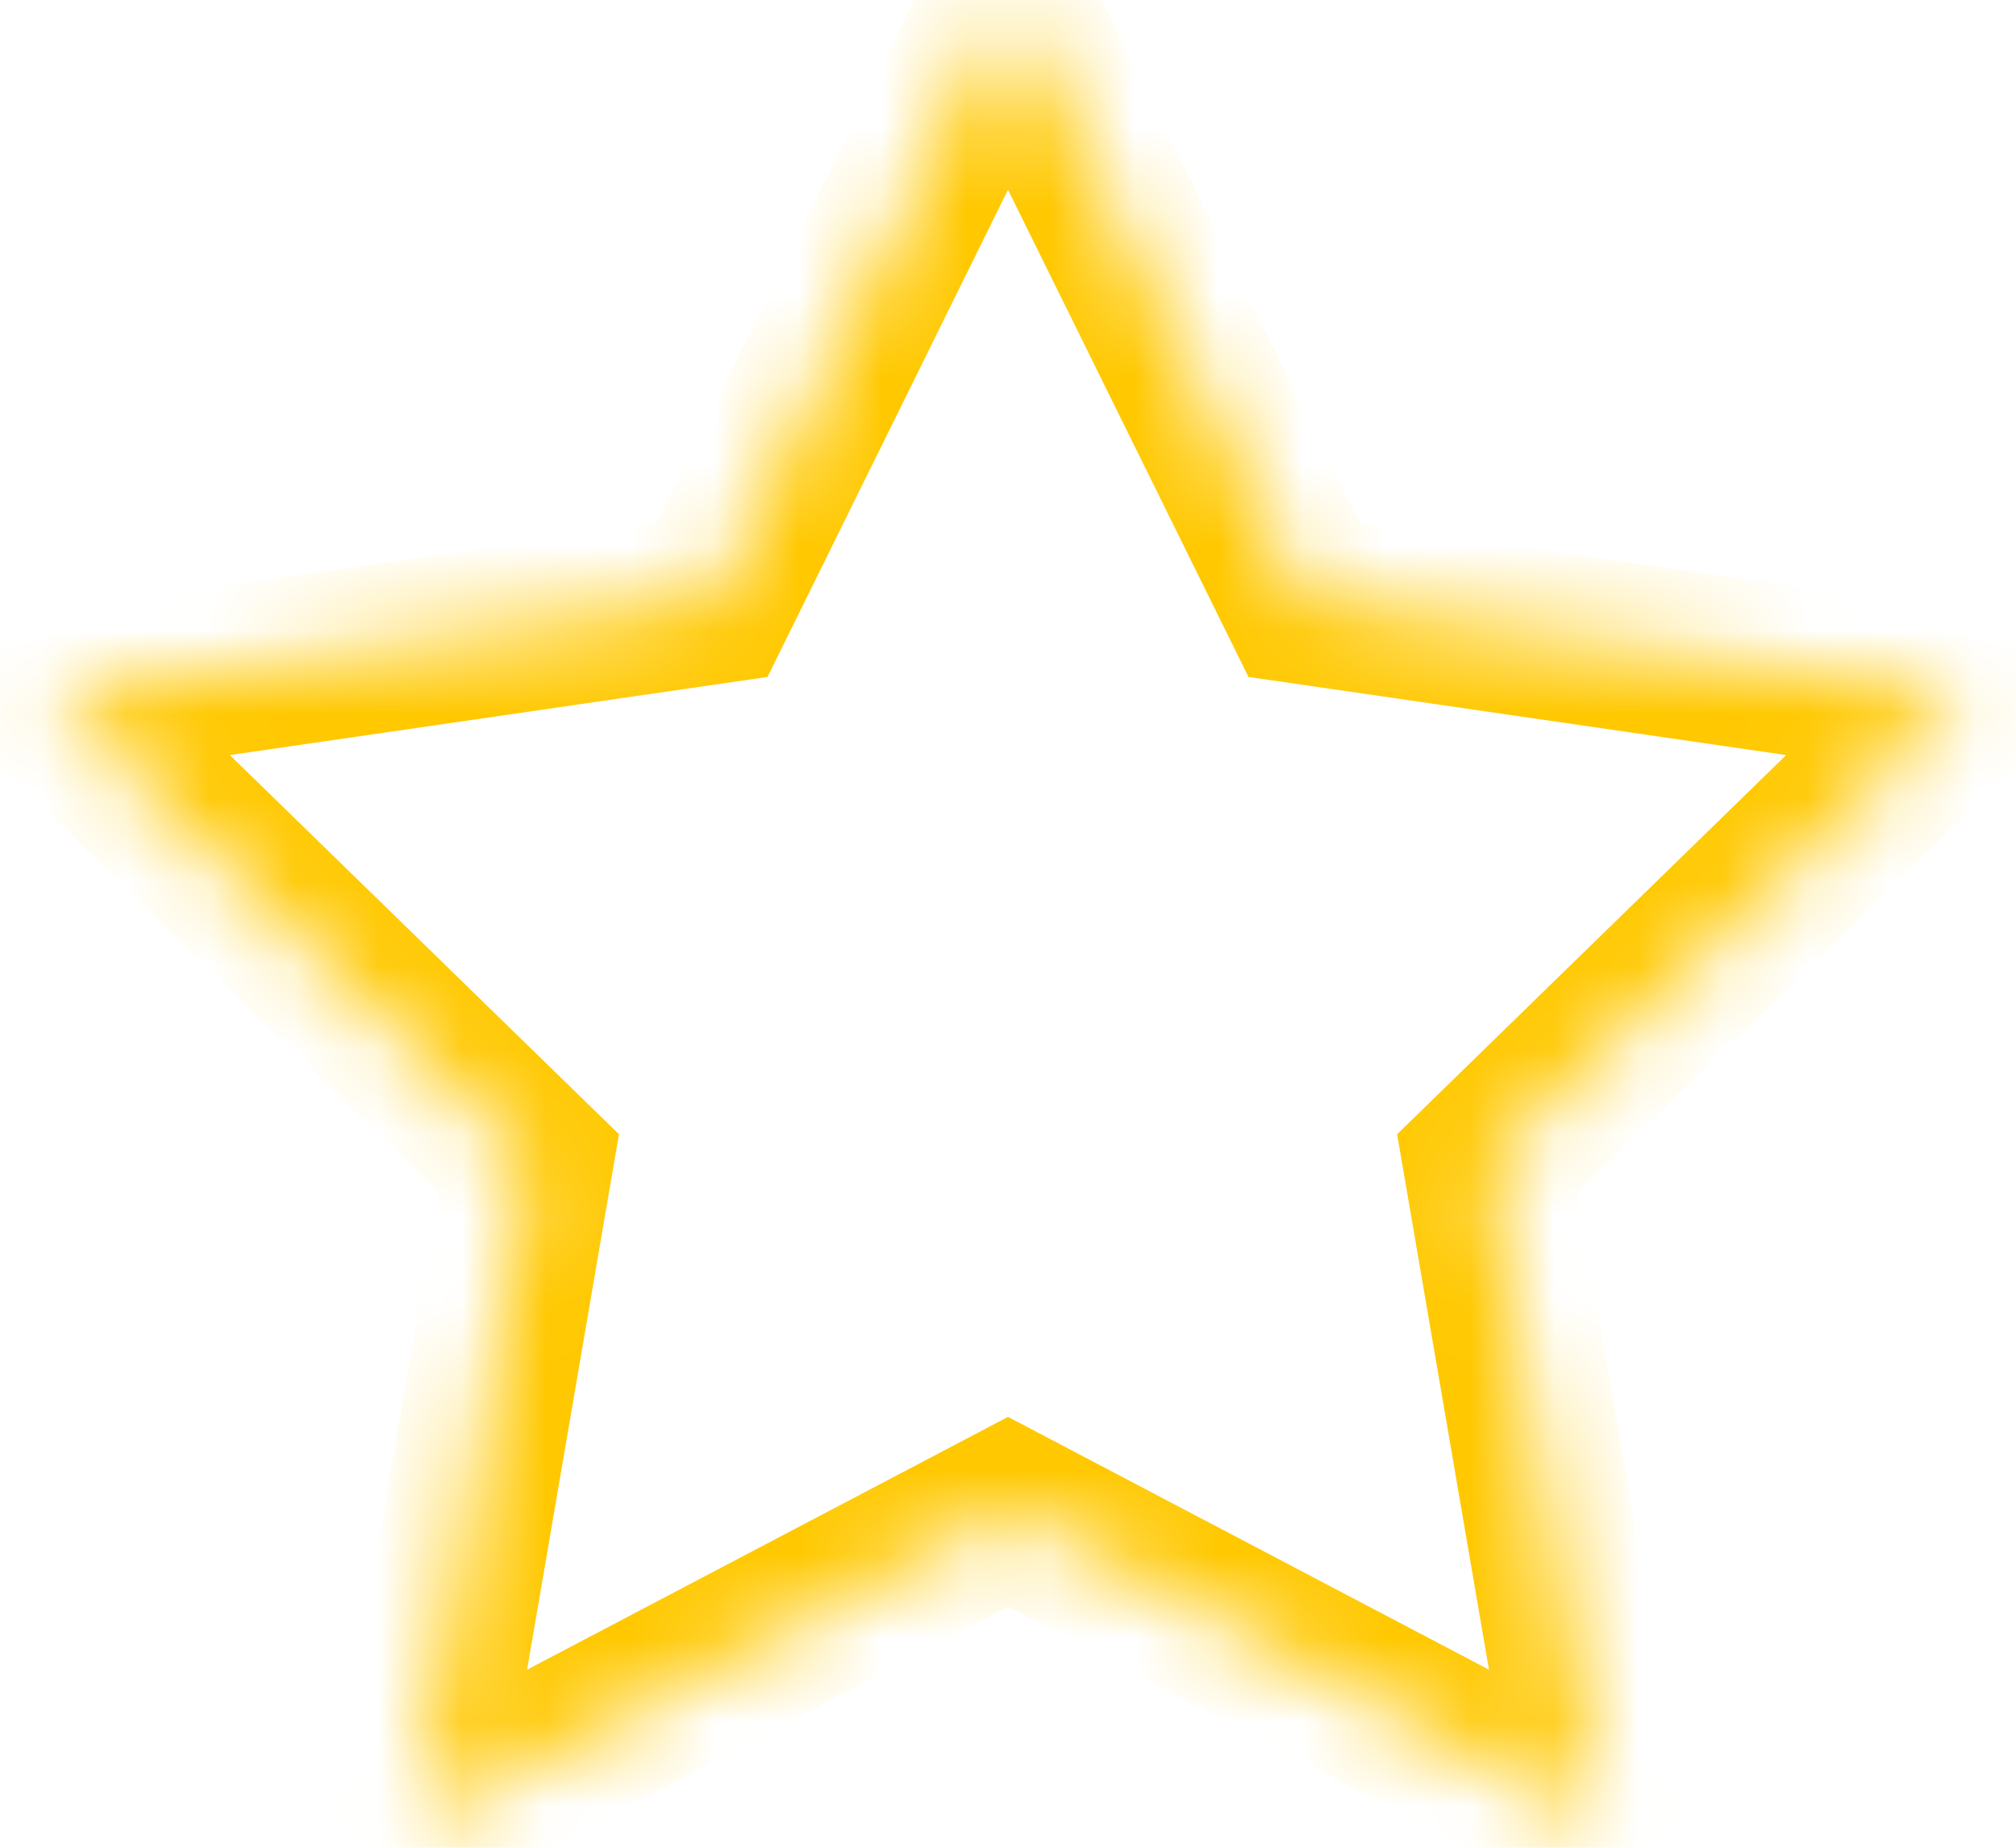 <svg width="24" height="22" viewBox="0 0 24 22" xmlns="http://www.w3.org/2000/svg" xmlns:xlink="http://www.w3.org/1999/xlink"><defs><path id="a" d="M12 18l-7.053 3.708L6.294 13.854.587 8.292l7.886-1.146L12 0l3.527 7.146 7.886 1.146-5.706 5.562 1.347 7.854z"/><mask id="b" x="0" y="0" width="24" height="24" fill="#fff"><use xlink:href="#a"/></mask></defs><use stroke="#FFC800" mask="url(#b)" stroke-width="2" xlink:href="#a" fill="none" fill-rule="evenodd"/></svg>